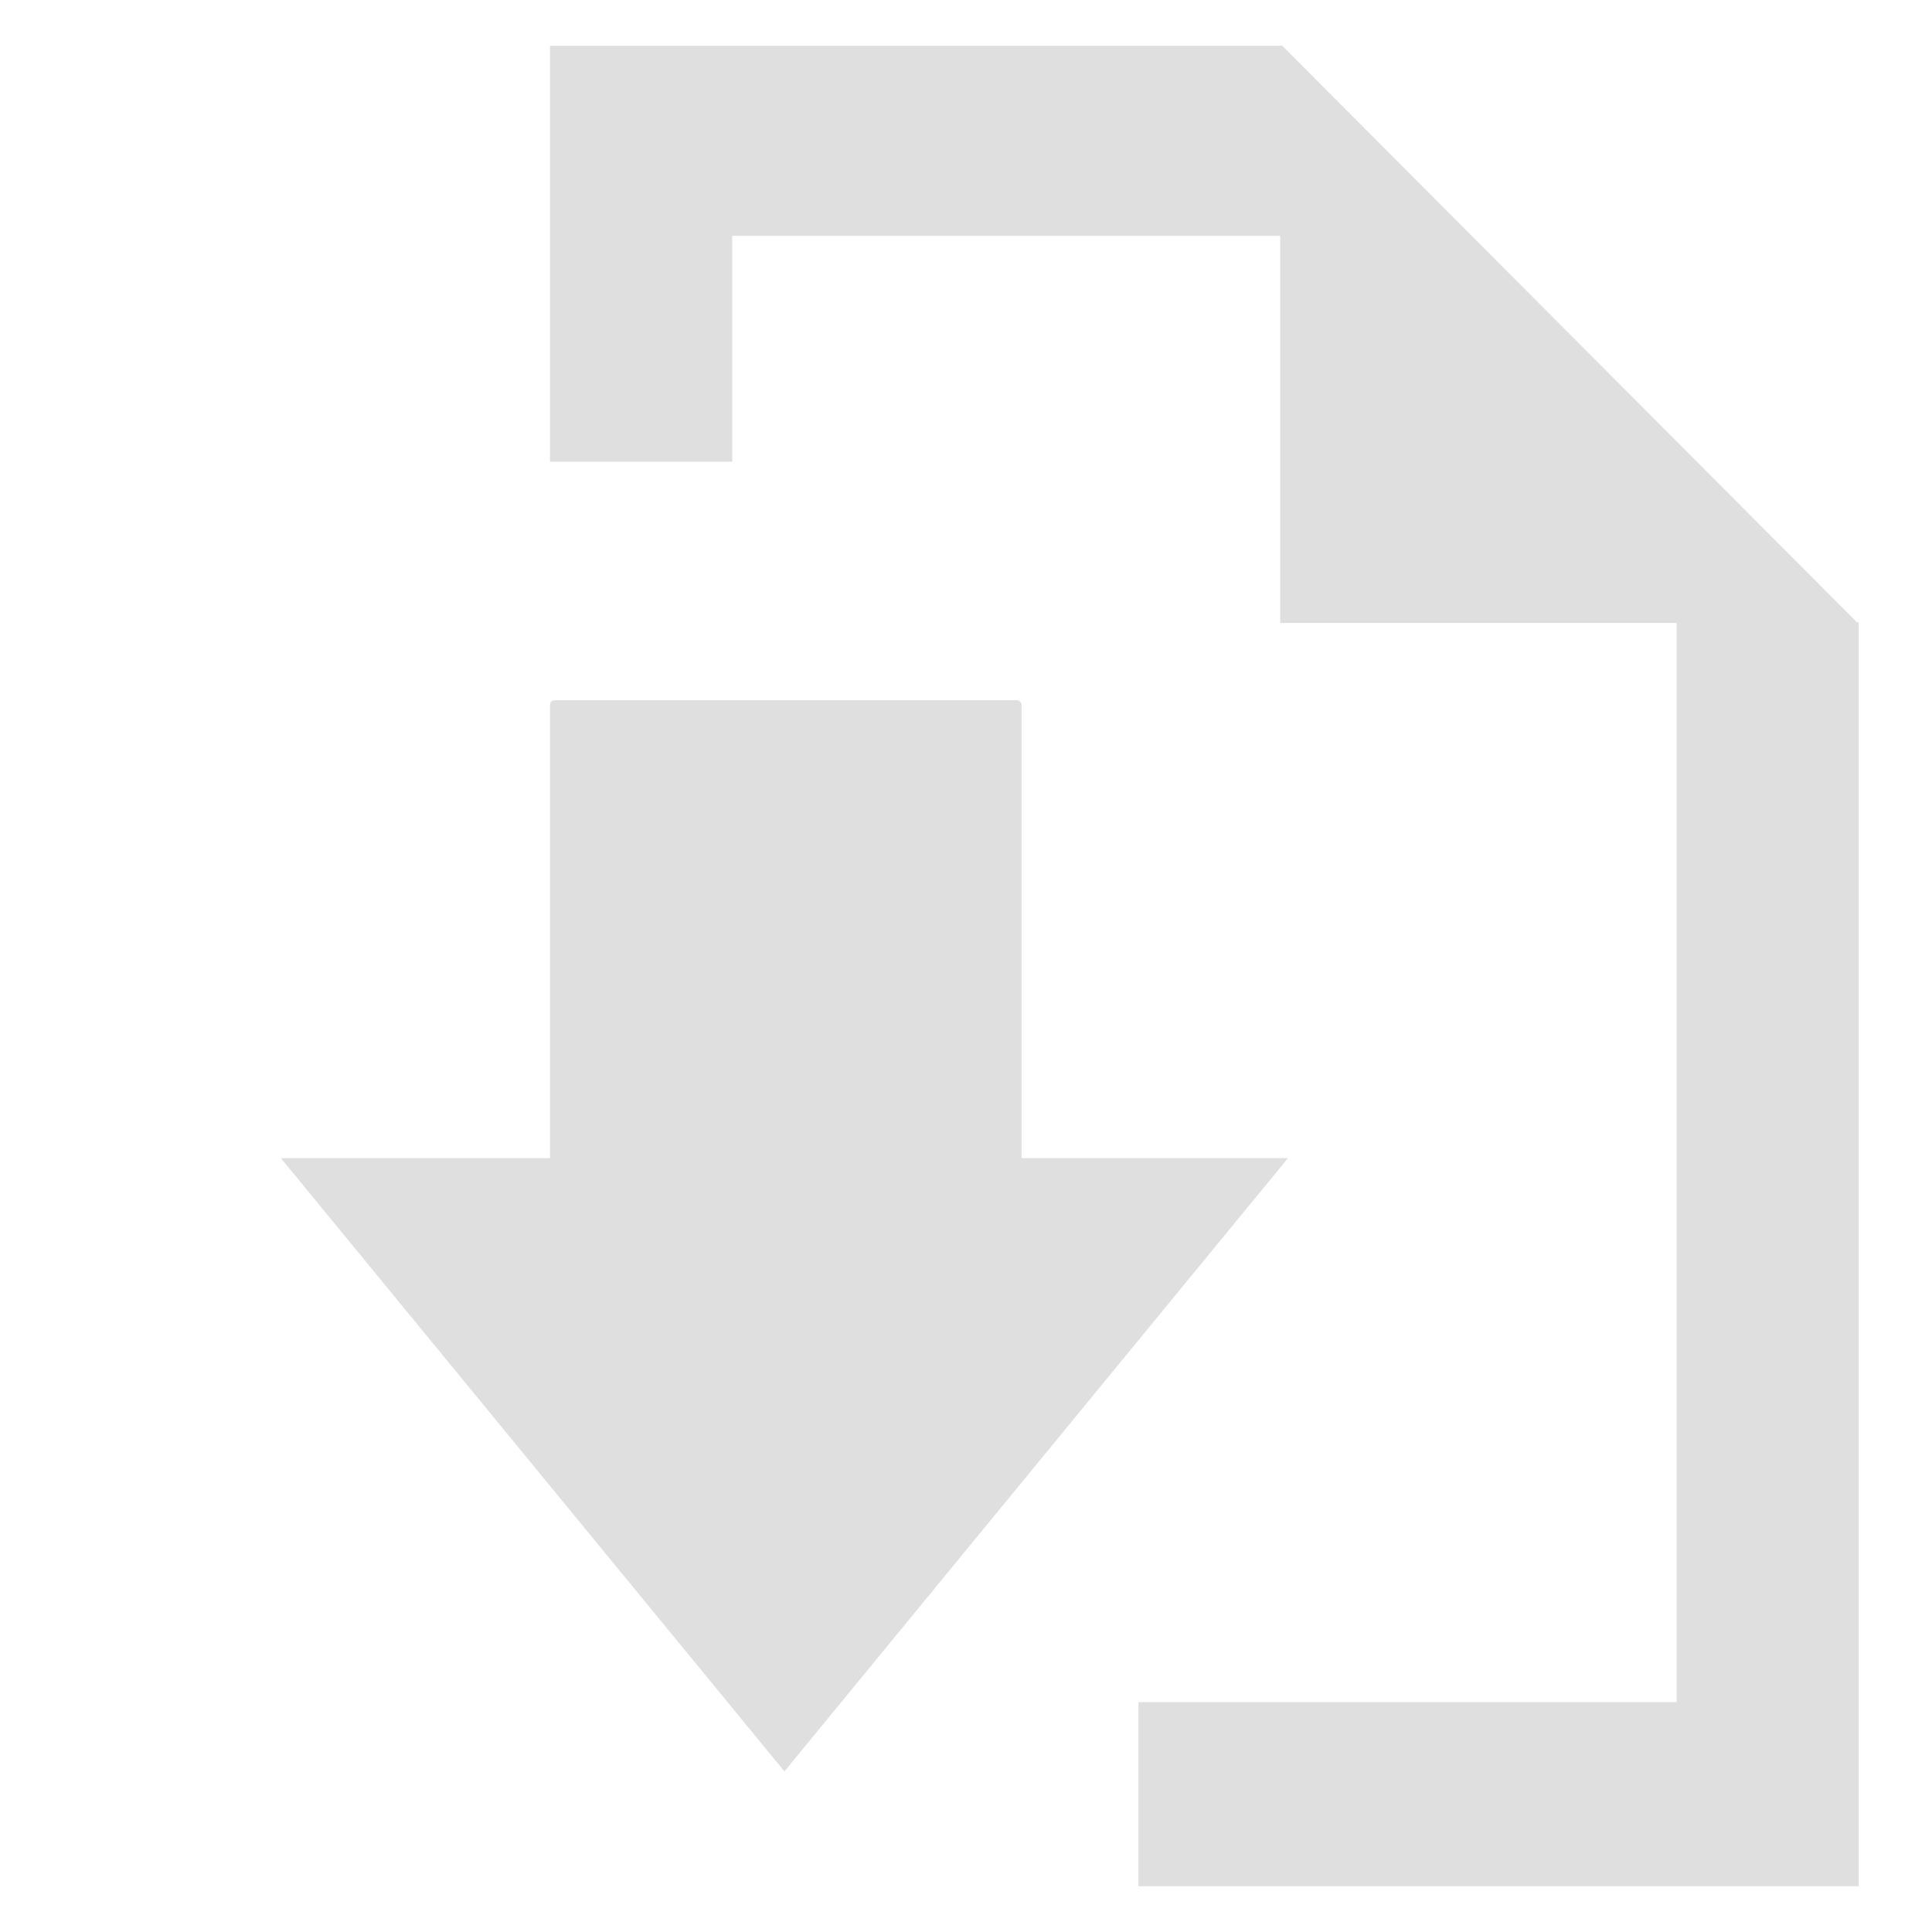 <?xml version="1.0" encoding="UTF-8" standalone="no"?>
<svg
   version="1"
   viewBox="0 0 16 16"
   enable-background="new 0 0 48 48"
   id="svg12"
   sodipodi:docname="importpreset.svg"
   inkscape:version="1.2.2 (b0a8486541, 2022-12-01)"
   width="16"
   height="16"
   xmlns:inkscape="http://www.inkscape.org/namespaces/inkscape"
   xmlns:sodipodi="http://sodipodi.sourceforge.net/DTD/sodipodi-0.dtd"
   xmlns="http://www.w3.org/2000/svg"
   xmlns:svg="http://www.w3.org/2000/svg"
   xmlns:rdf="http://www.w3.org/1999/02/22-rdf-syntax-ns#"
   xmlns:cc="http://creativecommons.org/ns#"
   xmlns:dc="http://purl.org/dc/elements/1.1/">
  <defs
     id="defs16">
    <inkscape:perspective
       sodipodi:type="inkscape:persp3d"
       inkscape:vp_x="2.1085087 : -0.01579032 : 1"
       inkscape:vp_y="-9.1717358 : 40.677048 : 0"
       inkscape:vp_z="2.439686 : 0.66241427 : 1"
       inkscape:persp3d-origin="2.3474712 : -0.0021044275 : 1"
       id="perspective4515" />
  </defs>
  <sodipodi:namedview
     pagecolor="#ffffff"
     bordercolor="#666666"
     borderopacity="1"
     objecttolerance="10"
     gridtolerance="10"
     guidetolerance="10"
     inkscape:pageopacity="0"
     inkscape:pageshadow="2"
     inkscape:window-width="1920"
     inkscape:window-height="1007"
     id="namedview14"
     showgrid="true"
     inkscape:zoom="14.060807"
     inkscape:cx="8.0365231"
     inkscape:cy="4.4094197"
     inkscape:window-x="0"
     inkscape:window-y="0"
     inkscape:window-maximized="1"
     inkscape:current-layer="svg12"
     inkscape:measure-start="37,16"
     inkscape:measure-end="41,16"
     inkscape:document-rotation="0"
     inkscape:showpageshadow="0"
     inkscape:pagecheckerboard="1"
     inkscape:deskcolor="#d1d1d1">
    <inkscape:grid
       type="xygrid"
       id="grid4510" />
  </sodipodi:namedview>
  <rect
     style="display:none;opacity:1;fill:#555753;fill-opacity:1;fill-rule:nonzero;stroke:none;stroke-width:1.016;stroke-linecap:square;stroke-linejoin:round;stroke-miterlimit:4;stroke-dasharray:none;stroke-dashoffset:0;stroke-opacity:1;paint-order:stroke fill markers"
     id="rect6013"
     width="36.737"
     height="6.499"
     x="5.305"
     y="-4.074"
     ry="2.255" />
  <rect
     ry="2.255"
     y="5.926"
     x="5.305"
     height="6.499"
     width="36.737"
     id="rect6015"
     style="display:none;opacity:1;fill:#555753;fill-opacity:1;fill-rule:nonzero;stroke:none;stroke-width:1.016;stroke-linecap:square;stroke-linejoin:round;stroke-miterlimit:4;stroke-dasharray:none;stroke-dashoffset:0;stroke-opacity:1;paint-order:stroke fill markers" />
  <rect
     style="display:none;opacity:1;fill:#555753;fill-opacity:1;fill-rule:nonzero;stroke:none;stroke-width:0.905;stroke-linecap:square;stroke-linejoin:round;stroke-miterlimit:4;stroke-dasharray:none;stroke-dashoffset:0;stroke-opacity:1;paint-order:stroke fill markers"
     id="rect6009"
     width="29.178"
     height="6.499"
     x="5.305"
     y="-24.074"
     ry="2.255" />
  <rect
     ry="2.255"
     y="-14.074"
     x="5.305"
     height="6.499"
     width="36.737"
     id="rect6011"
     style="display:none;opacity:1;fill:#555753;fill-opacity:1;fill-rule:nonzero;stroke:none;stroke-width:1.016;stroke-linecap:square;stroke-linejoin:round;stroke-miterlimit:4;stroke-dasharray:none;stroke-dashoffset:0;stroke-opacity:1;paint-order:stroke fill markers" />
  <path
     id="rect433"
     style="fill:#dfdfdf;fill-opacity:1;stroke:none;stroke-width:0.479"
     d="M 4.555 0.379 L 4.555 3.824 L 6.064 3.824 L 6.064 1.953 L 10.619 1.953 L 10.619 0.379 L 4.555 0.379 z M 13.885 5.154 L 13.885 14.096 L 9.428 14.096 L 9.428 15.621 L 15.393 15.621 L 15.393 5.154 L 13.885 5.154 z " />
  <path
     id="rect493"
     style="fill:#dfdfdf;fill-opacity:1;stroke:none;stroke-width:0.479"
     d="M 10.602,0.379 V 5.159 h 4.78 v -0.002 L 10.619,0.379 Z" />
  <rect
     style="fill:#dfdfdf;fill-opacity:1;stroke-width:0.248"
     id="rect3634"
     width="3.905"
     height="4.878"
     x="4.555"
     y="5.799"
     ry="0.038" />
  <path
     sodipodi:type="star"
     style="fill:#dfdfdf;fill-opacity:1;stroke-width:0.439"
     id="path3636"
     inkscape:flatsided="false"
     sodipodi:sides="3"
     sodipodi:cx="-28.106035"
     sodipodi:cy="6.7660756"
     sodipodi:r1="7.1129441"
     sodipodi:r2="3.5564723"
     sodipodi:arg1="-0.52359878"
     sodipodi:arg2="0.52359878"
     inkscape:rounded="0"
     inkscape:randomized="0"
     d="m -21.946,3.21 -3.08,5.335 -3.08,5.335 -3.08,-5.335 -3.08,-5.335 6.16,-3e-7 z"
     transform="matrix(0.677,0,0,0.476,25.524,8.063)"
     inkscape:transform-center-y="0.84587943" />
</svg>
